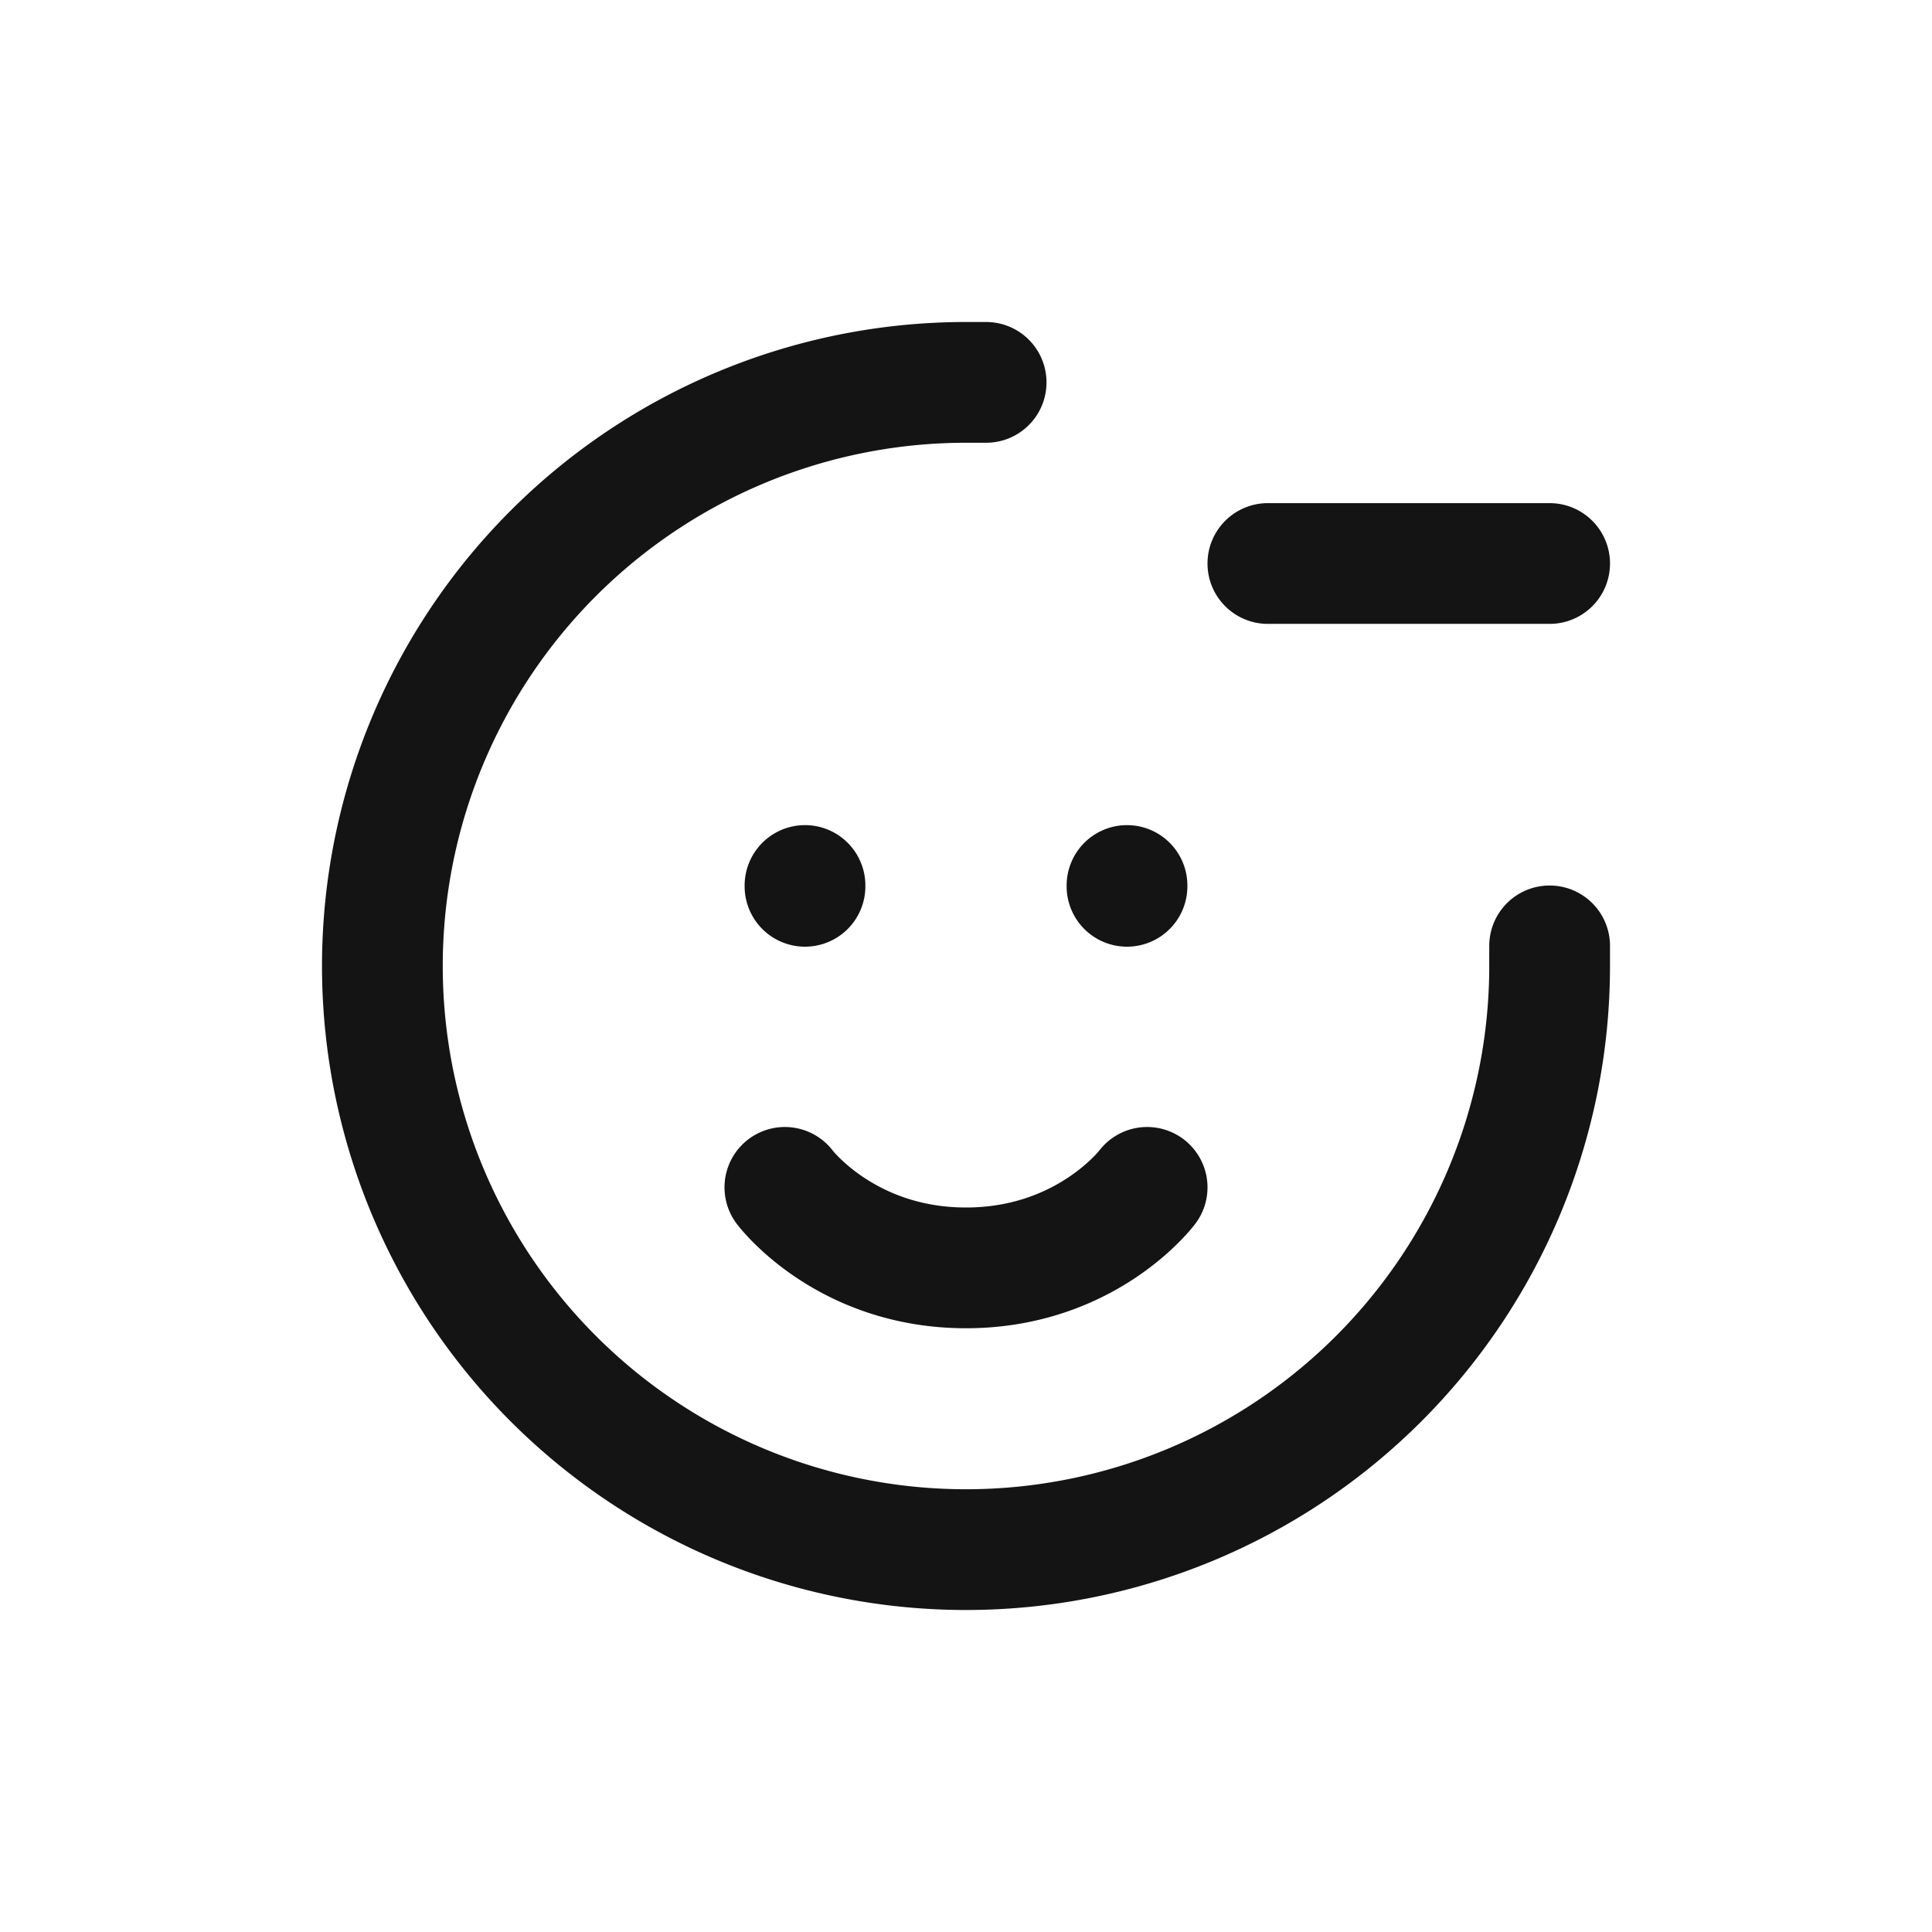 <svg xmlns="http://www.w3.org/2000/svg" fill="none" viewBox="0 0 24 24" class="acv-icon"><path stroke="#141414" stroke-linecap="round" stroke-linejoin="round" stroke-width="1.5" d="M9.75 14.75s.75 1 2.25 1 2.25-1 2.25-1m5-3V12A7.25 7.25 0 1 1 12 4.75h.25m7 2.25h-3.5M10 11v.01m4-.01v.01"/></svg>
